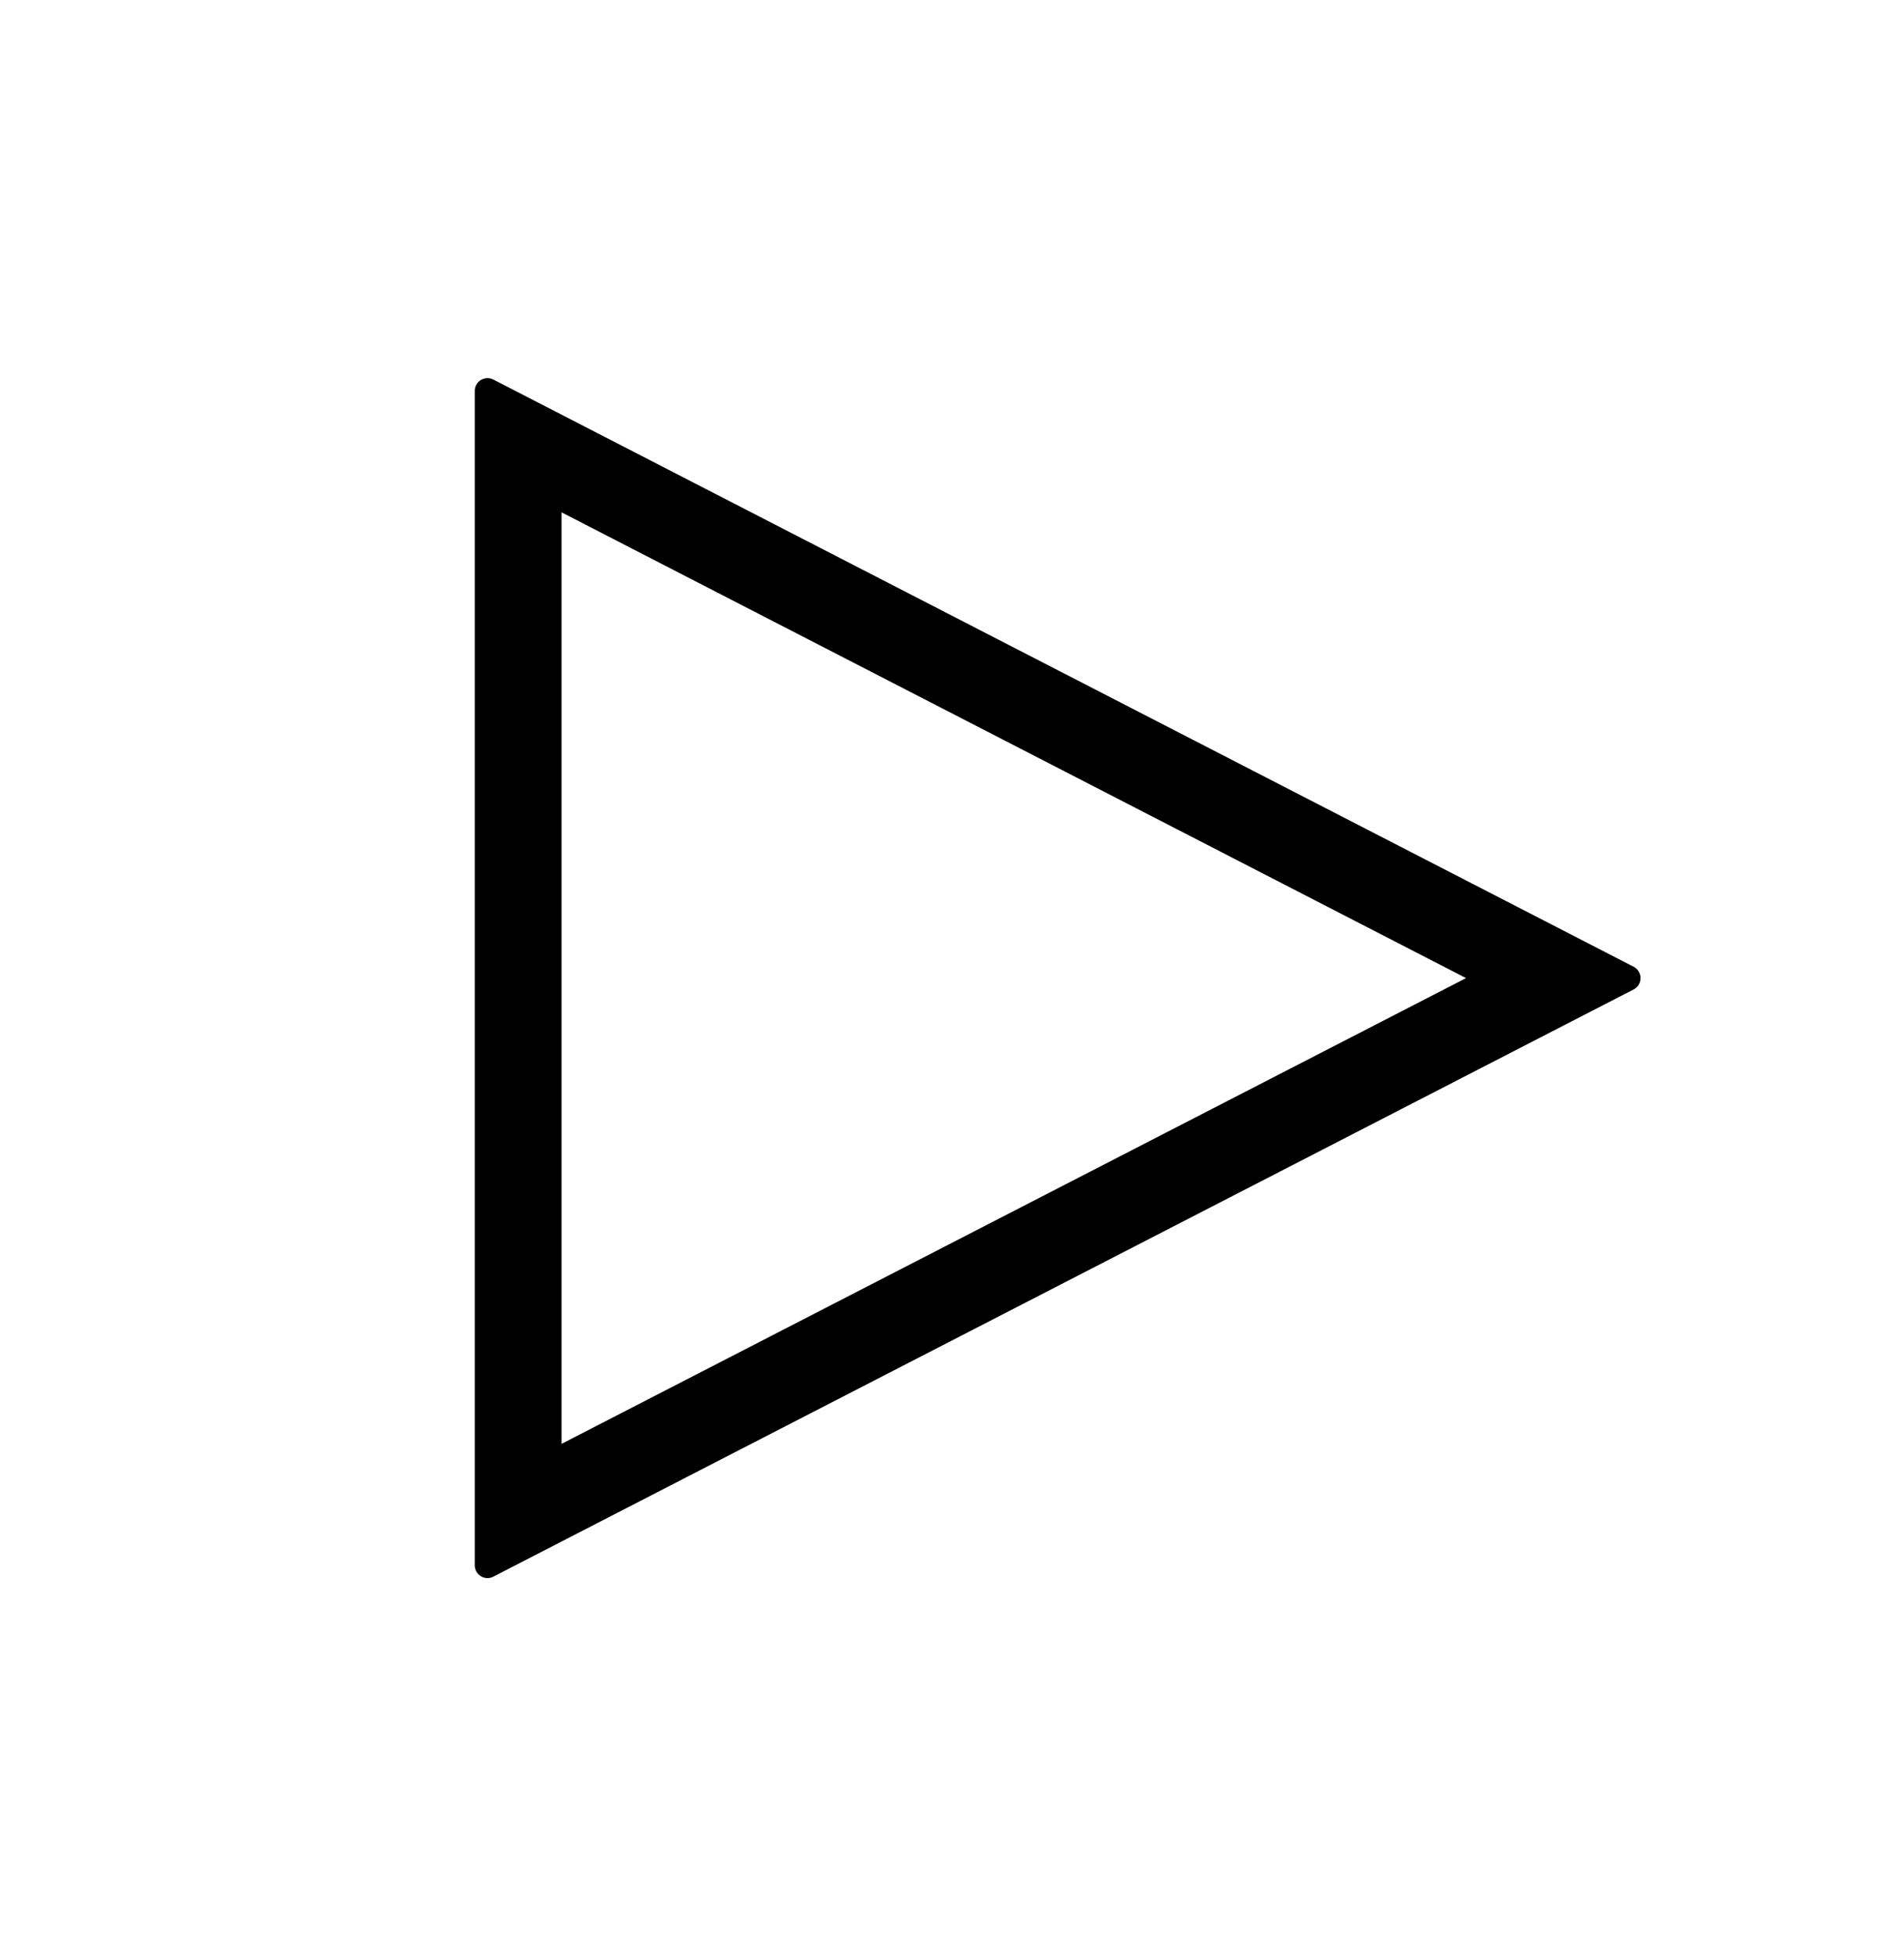 <svg clip-rule="evenodd" fill-rule="evenodd" stroke-linejoin="round" stroke-miterlimit="2" viewBox="0 0 75 77" xmlns="http://www.w3.org/2000/svg"><path d="m32.016 29.635 7.638 14.511h-15.276z" fill="none" transform="matrix(.008 2.572 -2.628 .008 137.121 -43.758)"/><path d="m17 88.279 74.37-38.279-74.37-38.279zm4-70 61.63 31.721-61.63 31.721z" fill-rule="nonzero" stroke="#000" stroke-width="1.66" transform="matrix(.604 0 0 .604 8.935 8.309)"/></svg>